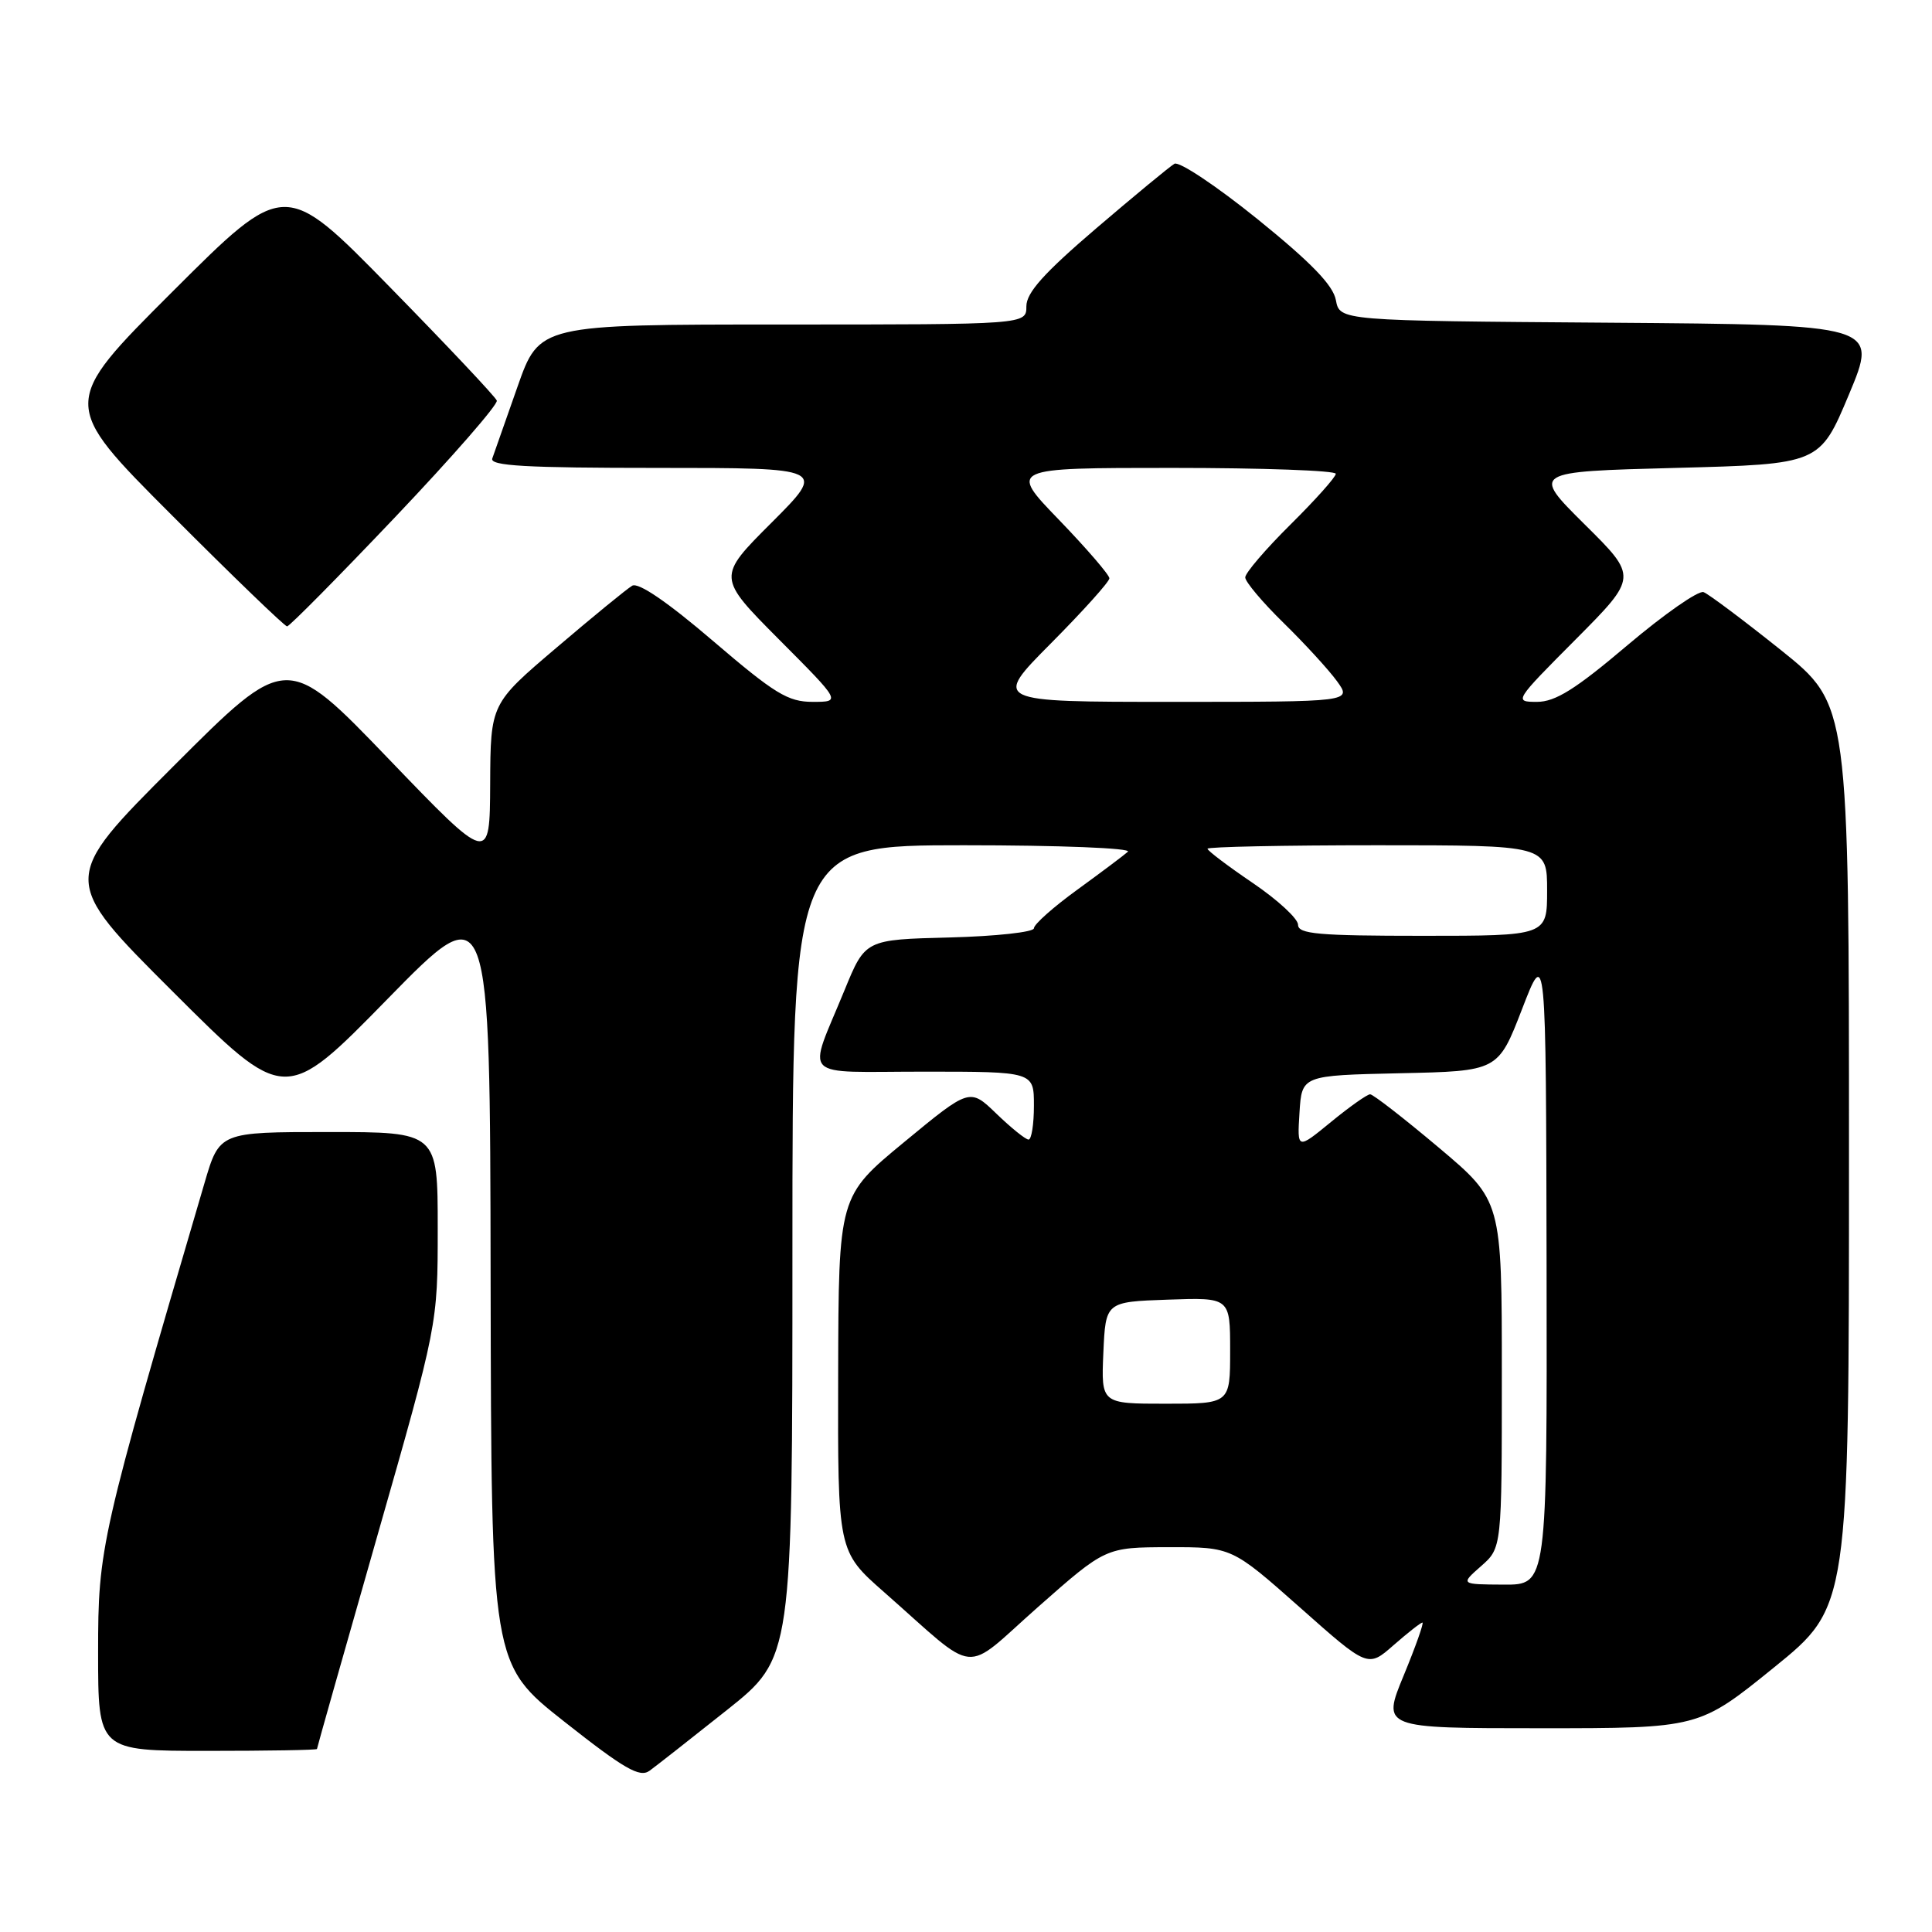 <?xml version="1.0" encoding="UTF-8" standalone="no"?>
<!DOCTYPE svg PUBLIC "-//W3C//DTD SVG 1.1//EN" "http://www.w3.org/Graphics/SVG/1.1/DTD/svg11.dtd" >
<svg xmlns="http://www.w3.org/2000/svg" xmlns:xlink="http://www.w3.org/1999/xlink" version="1.1" viewBox="0 0 256 256">
 <g >
 <path fill="currentColor"
d=" M 96.32 226.59 C 105.00 219.68 105.00 219.68 105.00 165.84 C 105.00 112.00 105.00 112.00 127.70 112.00 C 140.37 112.00 149.98 112.38 149.45 112.86 C 148.93 113.33 145.91 115.59 142.75 117.89 C 139.59 120.18 137.00 122.48 137.00 123.00 C 137.00 123.51 131.97 124.06 125.83 124.22 C 114.65 124.50 114.65 124.50 111.91 131.19 C 106.97 143.26 105.74 142.00 122.43 142.00 C 137.00 142.00 137.00 142.00 137.00 146.50 C 137.00 148.97 136.68 151.00 136.29 151.00 C 135.90 151.00 133.99 149.46 132.04 147.58 C 128.50 144.16 128.50 144.16 119.81 151.33 C 111.12 158.50 111.12 158.50 111.06 182.03 C 111.00 205.56 111.00 205.56 117.14 210.96 C 129.89 222.18 127.35 221.94 137.55 212.93 C 146.50 205.03 146.50 205.03 154.86 205.01 C 163.22 205.00 163.22 205.00 172.24 212.99 C 181.25 220.99 181.25 220.99 184.66 217.99 C 186.54 216.35 188.25 215.00 188.48 215.00 C 188.70 215.00 187.59 218.15 186.00 222.00 C 183.11 229.00 183.11 229.00 204.12 229.00 C 225.12 229.00 225.12 229.00 235.06 220.95 C 245.00 212.90 245.00 212.90 245.00 153.14 C 245.00 93.37 245.00 93.37 235.98 86.14 C 231.01 82.17 226.40 78.71 225.73 78.46 C 225.05 78.21 220.51 81.38 215.64 85.50 C 208.75 91.34 206.09 93.00 203.66 93.00 C 200.58 93.00 200.65 92.90 208.78 84.73 C 217.01 76.45 217.01 76.45 209.97 69.48 C 202.94 62.50 202.94 62.50 222.04 62.00 C 241.13 61.50 241.13 61.50 245.00 52.26 C 248.86 43.03 248.86 43.03 213.19 42.76 C 177.52 42.50 177.52 42.50 177.01 39.76 C 176.64 37.79 173.74 34.79 166.62 29.03 C 161.18 24.64 156.23 21.34 155.62 21.70 C 155.00 22.06 150.34 25.91 145.25 30.26 C 138.32 36.19 136.00 38.78 136.00 40.59 C 136.00 43.00 136.00 43.00 103.73 43.00 C 71.47 43.00 71.47 43.00 68.57 51.25 C 66.98 55.79 65.47 60.06 65.23 60.75 C 64.88 61.73 69.69 62.00 87.13 62.00 C 109.48 62.00 109.48 62.00 102.25 69.24 C 95.01 76.47 95.01 76.47 103.23 84.74 C 111.46 93.00 111.46 93.00 107.68 93.00 C 104.41 93.00 102.66 91.93 94.48 84.93 C 88.43 79.75 84.58 77.13 83.77 77.61 C 83.07 78.02 78.56 81.71 73.75 85.81 C 65.00 93.25 65.00 93.25 64.95 103.88 C 64.90 114.50 64.90 114.50 51.45 100.51 C 37.99 86.51 37.99 86.51 22.99 101.52 C 7.99 116.52 7.99 116.52 22.88 131.38 C 37.77 146.25 37.77 146.25 51.35 132.37 C 64.93 118.50 64.93 118.50 65.01 169.50 C 65.10 220.50 65.10 220.50 74.79 228.14 C 82.74 234.41 84.76 235.57 86.06 234.64 C 86.93 234.01 91.54 230.39 96.32 226.59 Z  M 42.00 231.75 C 42.00 231.61 45.60 218.90 50.00 203.50 C 58.00 175.50 58.00 175.50 58.00 162.75 C 58.00 150.00 58.00 150.00 43.54 150.00 C 29.08 150.00 29.08 150.00 27.10 156.75 C 13.28 203.81 13.00 205.04 13.00 218.95 C 13.00 232.00 13.00 232.00 27.50 232.00 C 35.48 232.00 42.00 231.89 42.00 231.75 Z  M 52.39 68.49 C 59.96 60.52 66.01 53.58 65.83 53.08 C 65.65 52.58 59.25 45.79 51.61 37.99 C 37.72 23.80 37.72 23.80 22.86 38.64 C 8.00 53.48 8.00 53.48 22.74 68.24 C 30.84 76.36 37.73 83.00 38.04 83.00 C 38.35 83.00 44.81 76.47 52.39 68.49 Z  M 196.25 207.52 C 199.00 205.10 199.00 205.10 199.00 182.10 C 199.00 159.10 199.00 159.10 190.63 152.05 C 186.02 148.17 181.94 145.00 181.55 145.00 C 181.16 145.00 178.82 146.65 176.36 148.67 C 171.88 152.34 171.88 152.34 172.19 147.42 C 172.50 142.50 172.50 142.50 185.50 142.21 C 198.50 141.93 198.50 141.93 201.68 133.71 C 204.85 125.50 204.85 125.50 204.93 167.75 C 205.00 210.00 205.00 210.00 199.25 209.97 C 193.50 209.94 193.50 209.94 196.25 207.52 Z  M 146.20 179.25 C 146.50 172.50 146.50 172.50 154.75 172.21 C 163.00 171.92 163.00 171.92 163.00 178.96 C 163.00 186.00 163.00 186.00 154.45 186.00 C 145.91 186.00 145.91 186.00 146.20 179.25 Z  M 172.00 122.54 C 172.00 121.73 169.30 119.24 166.00 117.00 C 162.70 114.76 160.00 112.72 160.00 112.46 C 160.00 112.21 170.12 112.00 182.50 112.00 C 205.00 112.00 205.00 112.00 205.00 118.00 C 205.00 124.00 205.00 124.00 188.50 124.00 C 174.69 124.00 172.00 123.76 172.00 122.54 Z  M 139.27 85.23 C 143.52 80.95 147.00 77.08 147.00 76.63 C 147.00 76.18 144.00 72.70 140.34 68.90 C 133.67 62.00 133.67 62.00 155.34 62.00 C 167.25 62.00 177.00 62.35 177.00 62.78 C 177.00 63.21 174.30 66.23 171.00 69.50 C 167.70 72.77 165.00 75.92 165.00 76.51 C 165.00 77.09 167.29 79.81 170.08 82.54 C 172.87 85.27 176.05 88.74 177.15 90.25 C 179.14 93.00 179.14 93.00 155.34 93.00 C 131.55 93.00 131.55 93.00 139.27 85.23 Z "/>
</g>
</svg>
